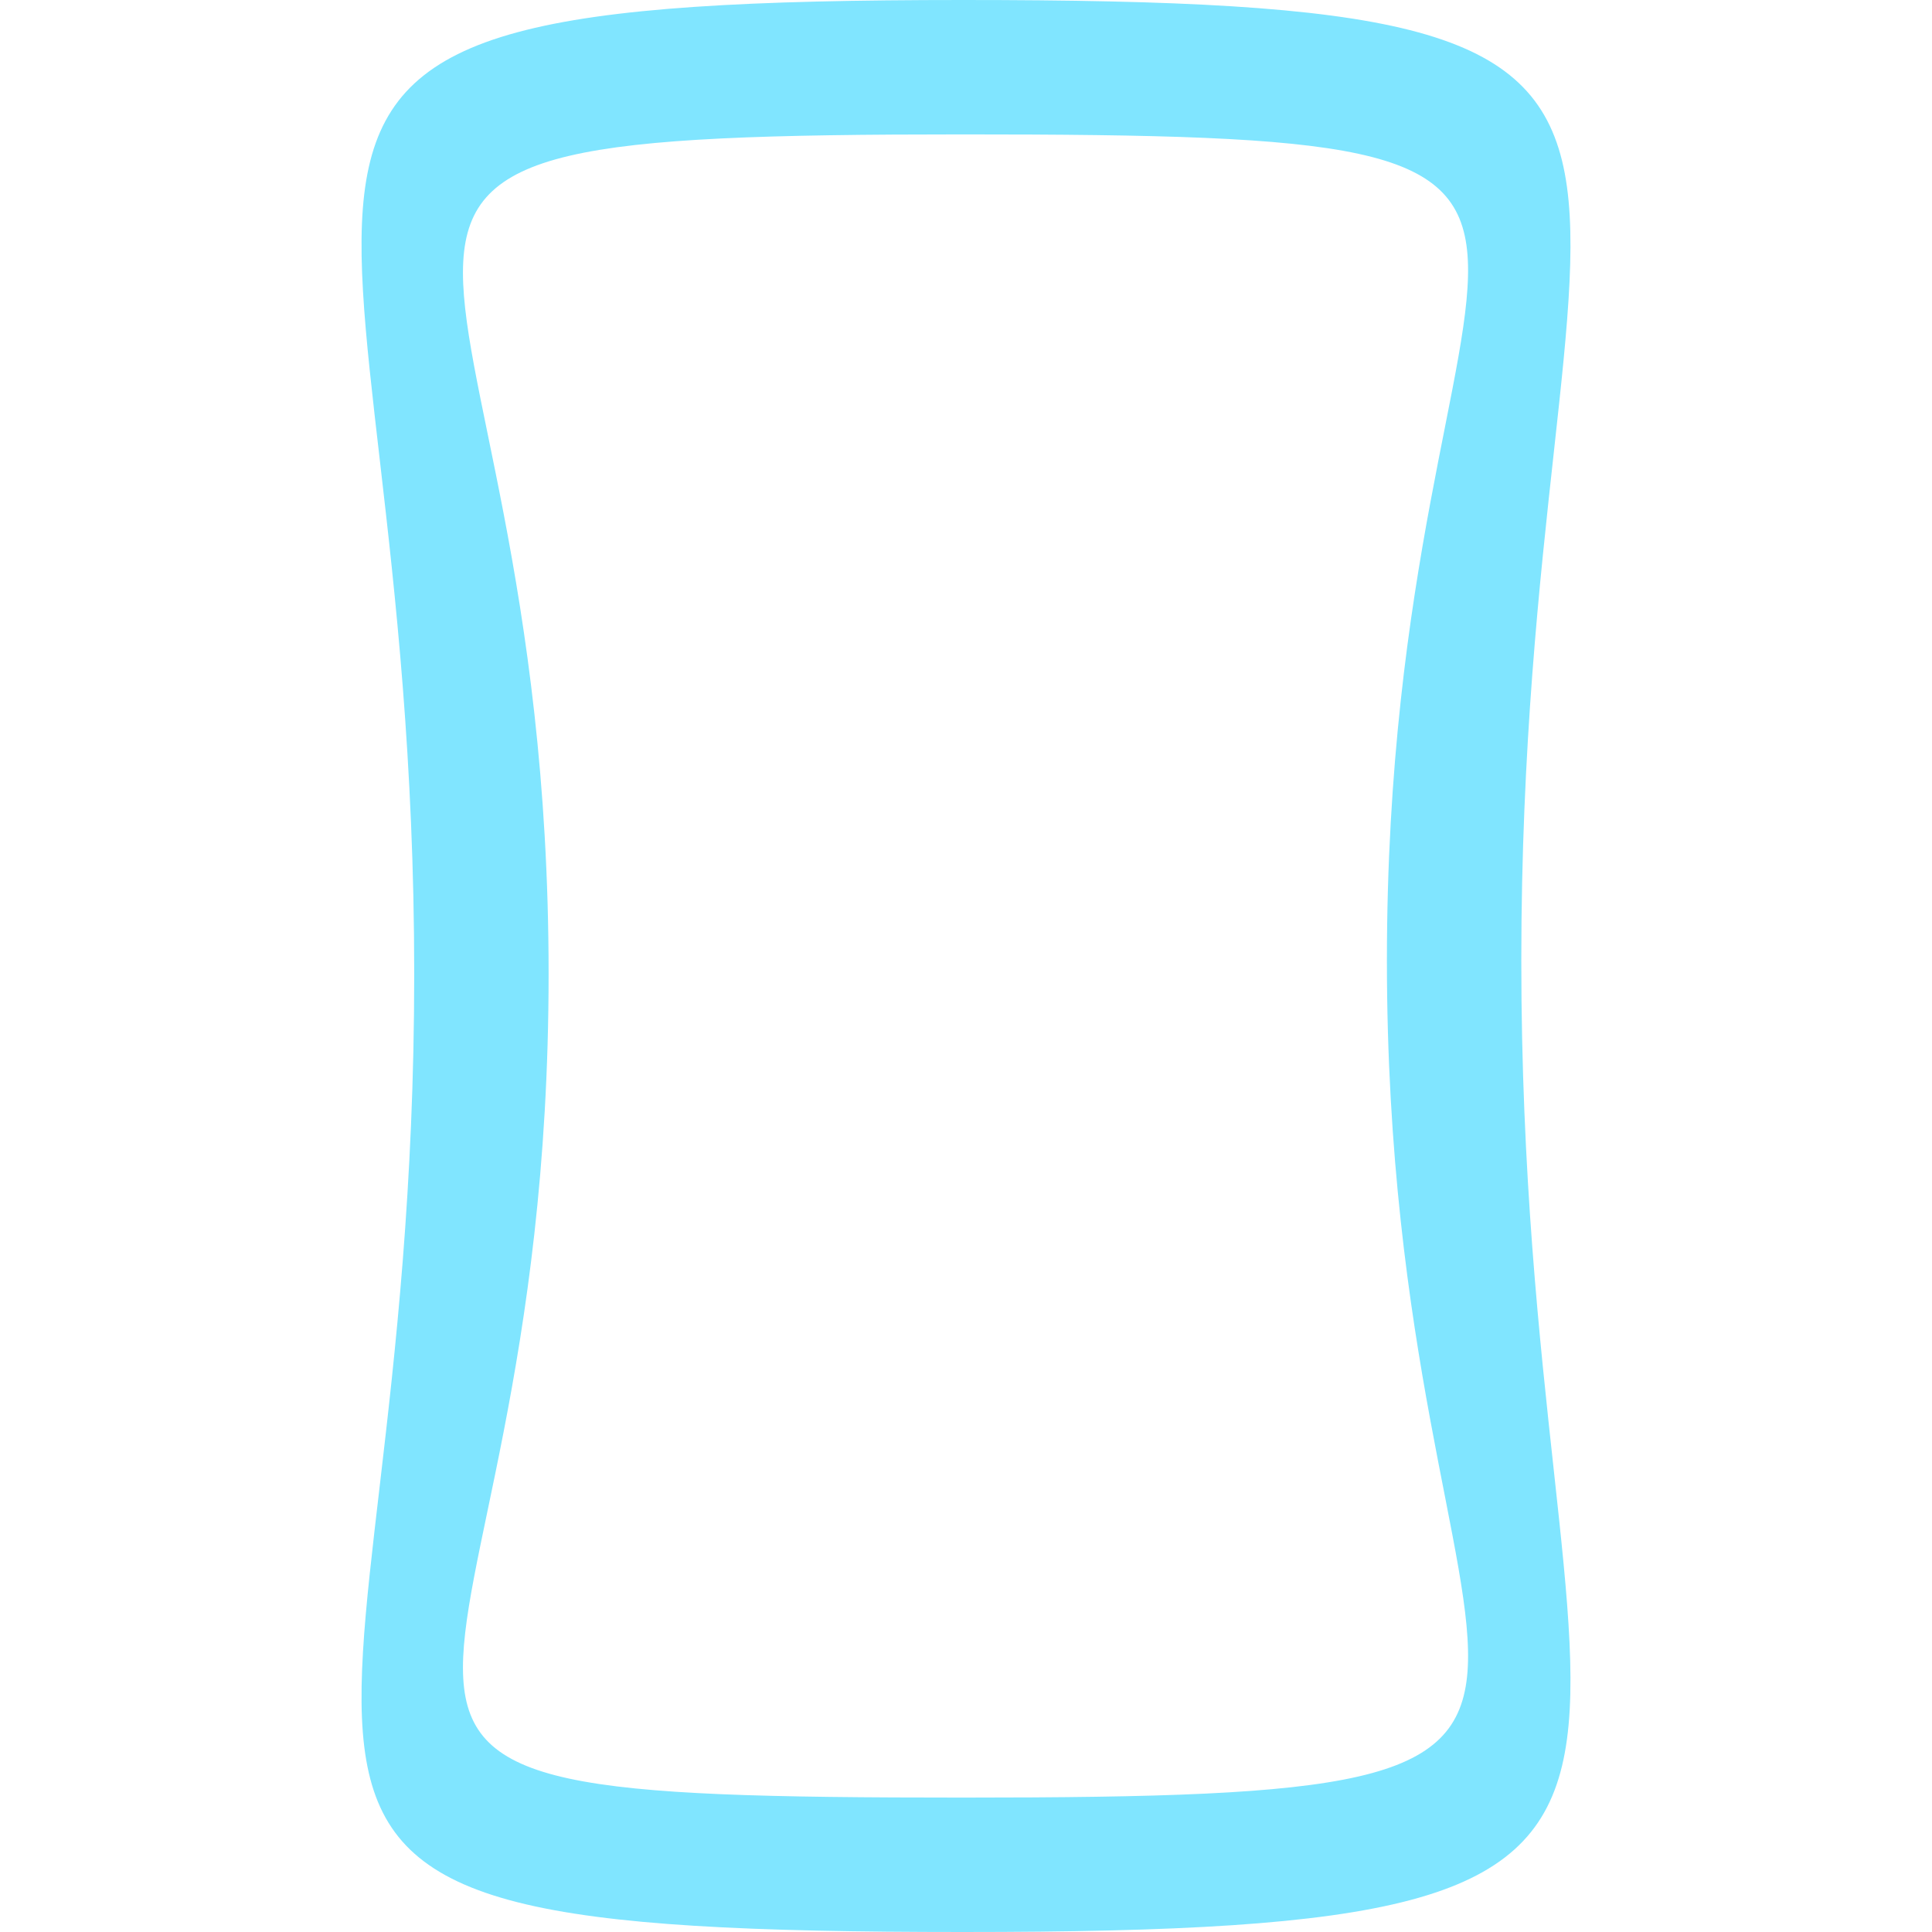 <?xml version="1.0" encoding="UTF-8" standalone="no"?>
<svg
   fill="#000000"
   viewBox="0 0 160 160"
   width="160"
   height="160"
   version="1.1"
   id="svg591"
   sodipodi:docname="light.svg"
   inkscape:version="1.2 (dc2aedaf03, 2022-05-15)"
   xmlns:inkscape="http://www.inkscape.org/namespaces/inkscape"
   xmlns:sodipodi="http://sodipodi.sourceforge.net/DTD/sodipodi-0.dtd"
   xmlns="http://www.w3.org/2000/svg"
   xmlns:svg="http://www.w3.org/2000/svg">
  <defs
     id="defs595" />
  <sodipodi:namedview
     id="namedview593"
     pagecolor="#505050"
     bordercolor="#eeeeee"
     borderopacity="1"
     inkscape:showpageshadow="0"
     inkscape:pageopacity="0"
     inkscape:pagecheckerboard="0"
     inkscape:deskcolor="#505050"
     showgrid="false"
     inkscape:zoom="4.6205009"
     inkscape:cx="64.603386"
     inkscape:cy="78.021844"
     inkscape:window-width="2536"
     inkscape:window-height="1416"
     inkscape:window-x="10"
     inkscape:window-y="10"
     inkscape:window-maximized="1"
     inkscape:current-layer="svg591" />
  <path
     d="M 79.752,-5e-7 C 9.122,-5e-7 34.303,10.027 34.303,80.658 34.303,151.288 9.122,160 79.752,160 150.382,160 125.988,150.181 125.988,79.551 125.988,8.921 150.382,-5e-7 79.752,-5e-7 Z m 0,11.13 c 64.608,0 35.106,3.812 35.106,68.42 0,64.608 29.503,69.319 -35.106,69.319 -64.608,0 -34.319,-3.604 -34.319,-68.212 0,-64.608 -30.289,-69.527 34.319,-69.527 z"
     id="path589"
     style="fill:#80e5ff;stroke-width:5.565"
     sodipodi:nodetypes="ssssssssss" />
</svg>
